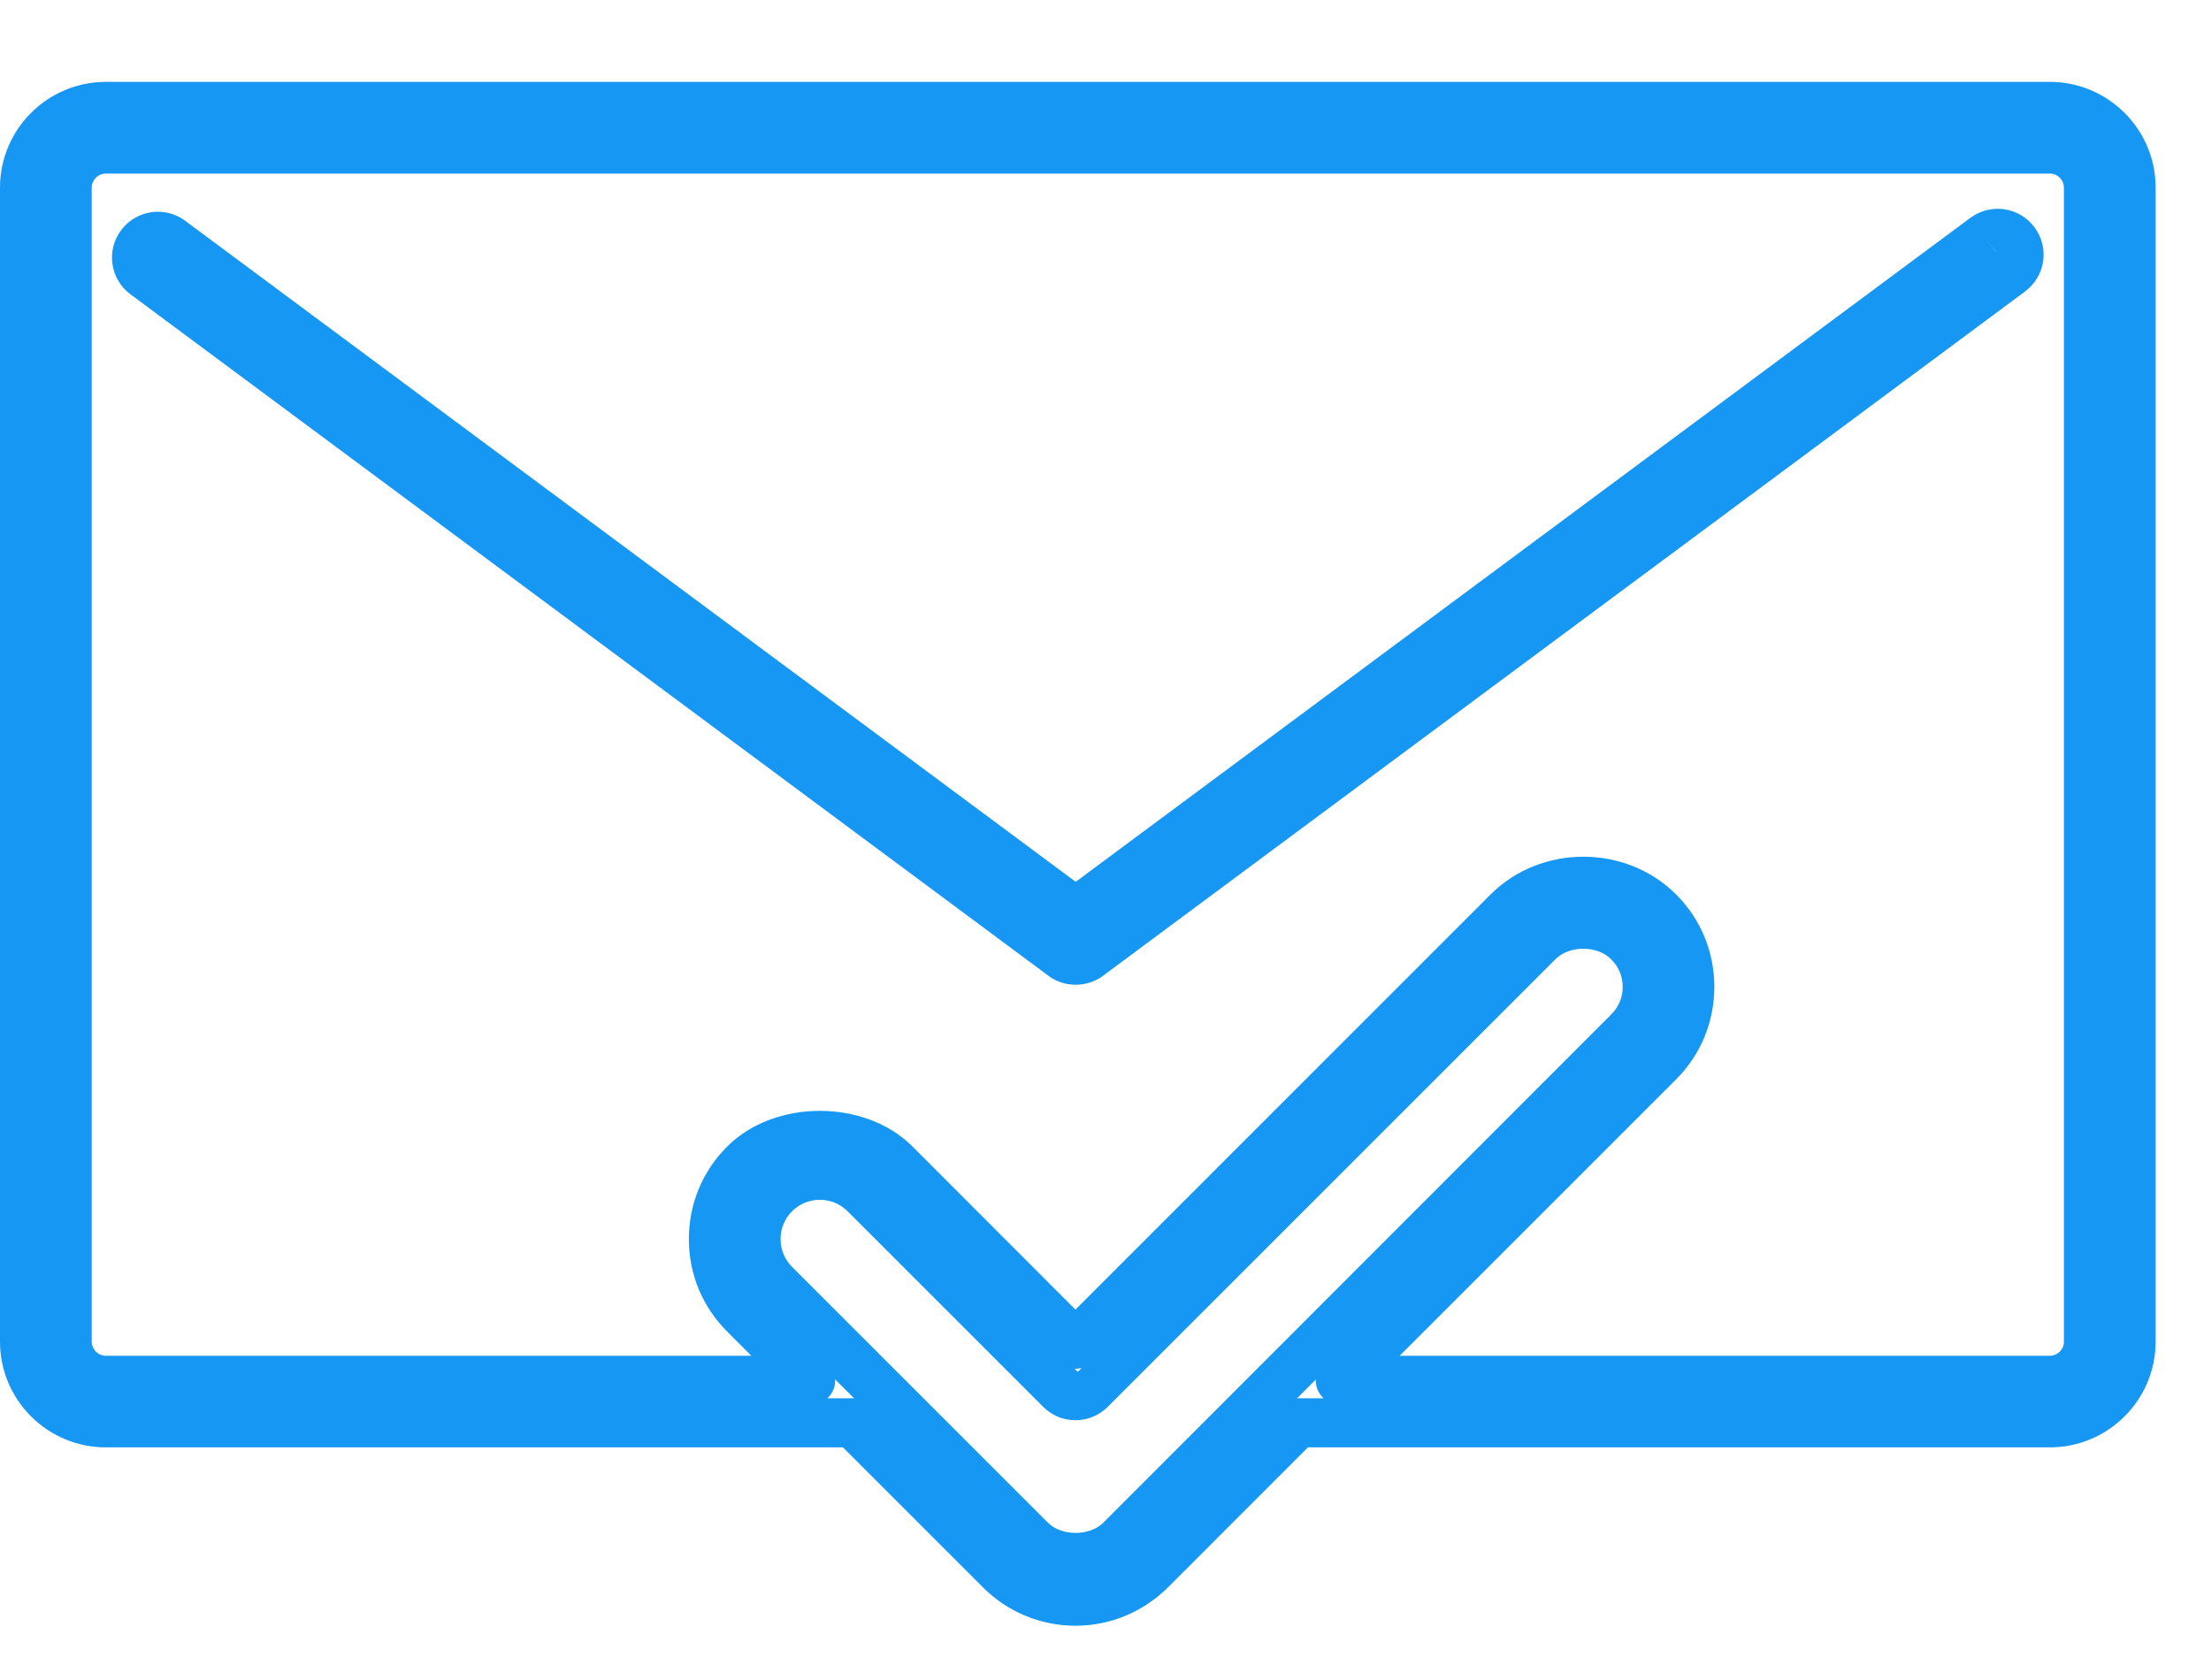 <?xml version="1.0" encoding="UTF-8"?>
<svg width="25px" height="19px" viewBox="0 0 25 19" version="1.1" xmlns="http://www.w3.org/2000/svg" xmlns:xlink="http://www.w3.org/1999/xlink">
    <!-- Generator: Sketch 49.1 (51147) - http://www.bohemiancoding.com/sketch -->
    <title>enviar mail</title>
    <desc>Created with Sketch.</desc>
    <defs></defs>
    <g id="ejecutivo" stroke="none" stroke-width="1" fill="none" fill-rule="evenodd">
        <g id="004-ficha-paciente-5" transform="translate(-1219, -207)" fill="#1697F3">
            <g id="enviar-mail" transform="translate(1219, 207)">
                <path d="M22.446,2.686 L22.567,2.85 L22.568,2.849 L22.446,2.686 Z M12.163,11.137 C12.049,11.137 11.943,11.102 11.854,11.035 L1.476,3.329 C1.365,3.248 1.293,3.127 1.272,2.99 C1.251,2.853 1.286,2.715 1.37,2.603 C1.45,2.494 1.571,2.422 1.709,2.4 C1.851,2.381 1.984,2.415 2.095,2.498 L12.163,9.973 L22.28,2.463 C22.28,2.463 22.281,2.462 22.282,2.462 C22.512,2.293 22.837,2.342 23.005,2.572 C23.087,2.681 23.121,2.818 23.102,2.955 C23.082,3.092 23.009,3.212 22.898,3.296 L12.471,11.036 C12.384,11.101 12.274,11.137 12.163,11.137 Z" id="Fill-1"></path>
                <g id="Group-5" transform="translate(0, 0.793)">
                    <path d="M15.826,14.54 L23.177,14.54 C23.265,14.54 23.337,14.468 23.337,14.38 L23.337,1.329 C23.337,1.242 23.265,1.17 23.177,1.17 L1.197,1.17 C1.109,1.17 1.037,1.242 1.037,1.329 L1.037,14.38 C1.037,14.468 1.109,14.54 1.197,14.54 L8.495,14.54 L8.223,14.267 C7.942,13.987 7.789,13.616 7.789,13.22 C7.789,12.825 7.942,12.453 8.223,12.173 C8.76,11.636 9.78,11.636 10.317,12.173 L12.16,14.018 L16.856,9.321 C17.427,8.753 18.384,8.756 18.95,9.321 C19.23,9.6 19.384,9.971 19.384,10.368 C19.384,10.765 19.23,11.136 18.95,11.416 L15.826,14.54 Z M12.15,14.687 L12.186,14.723 L12.23,14.678 C12.208,14.684 12.184,14.687 12.16,14.687 L12.15,14.687 Z M14.878,14.809 L14.666,15.021 L14.674,15.021 L14.966,15.021 C14.937,14.994 14.914,14.961 14.898,14.924 C14.882,14.887 14.877,14.848 14.878,14.809 Z M9.355,15.021 L9.646,15.021 L9.657,15.021 L9.443,14.807 C9.445,14.846 9.439,14.886 9.423,14.924 C9.407,14.961 9.384,14.994 9.355,15.021 Z M9.269,12.776 C9.151,12.776 9.04,12.822 8.955,12.906 C8.872,12.99 8.826,13.102 8.826,13.22 C8.826,13.339 8.872,13.451 8.955,13.534 L11.847,16.426 C12.004,16.583 12.319,16.583 12.477,16.426 L18.216,10.682 C18.303,10.596 18.348,10.488 18.348,10.368 C18.348,10.249 18.302,10.138 18.217,10.056 C18.058,9.896 17.746,9.898 17.589,10.054 L12.527,15.116 C12.429,15.215 12.298,15.269 12.16,15.269 L12.159,15.269 C12.021,15.269 11.891,15.214 11.793,15.115 L9.584,12.906 C9.5,12.822 9.388,12.776 9.269,12.776 Z M12.673,16.622 L12.68,16.622 L12.673,16.622 Z M12.162,17.593 C11.766,17.593 11.395,17.439 11.115,17.16 L9.531,15.576 L1.197,15.576 C0.537,15.576 -0,15.04 -0,14.38 L-0,1.329 C-0,0.67 0.537,0.133 1.197,0.133 L23.177,0.133 C23.837,0.133 24.374,0.67 24.374,1.329 L24.374,14.38 C24.374,15.04 23.837,15.576 23.177,15.576 L14.789,15.576 L13.221,17.145 C12.937,17.433 12.56,17.593 12.162,17.593 Z" id="Fill-3"></path>
                </g>
            </g>
        </g>
    </g>
</svg>